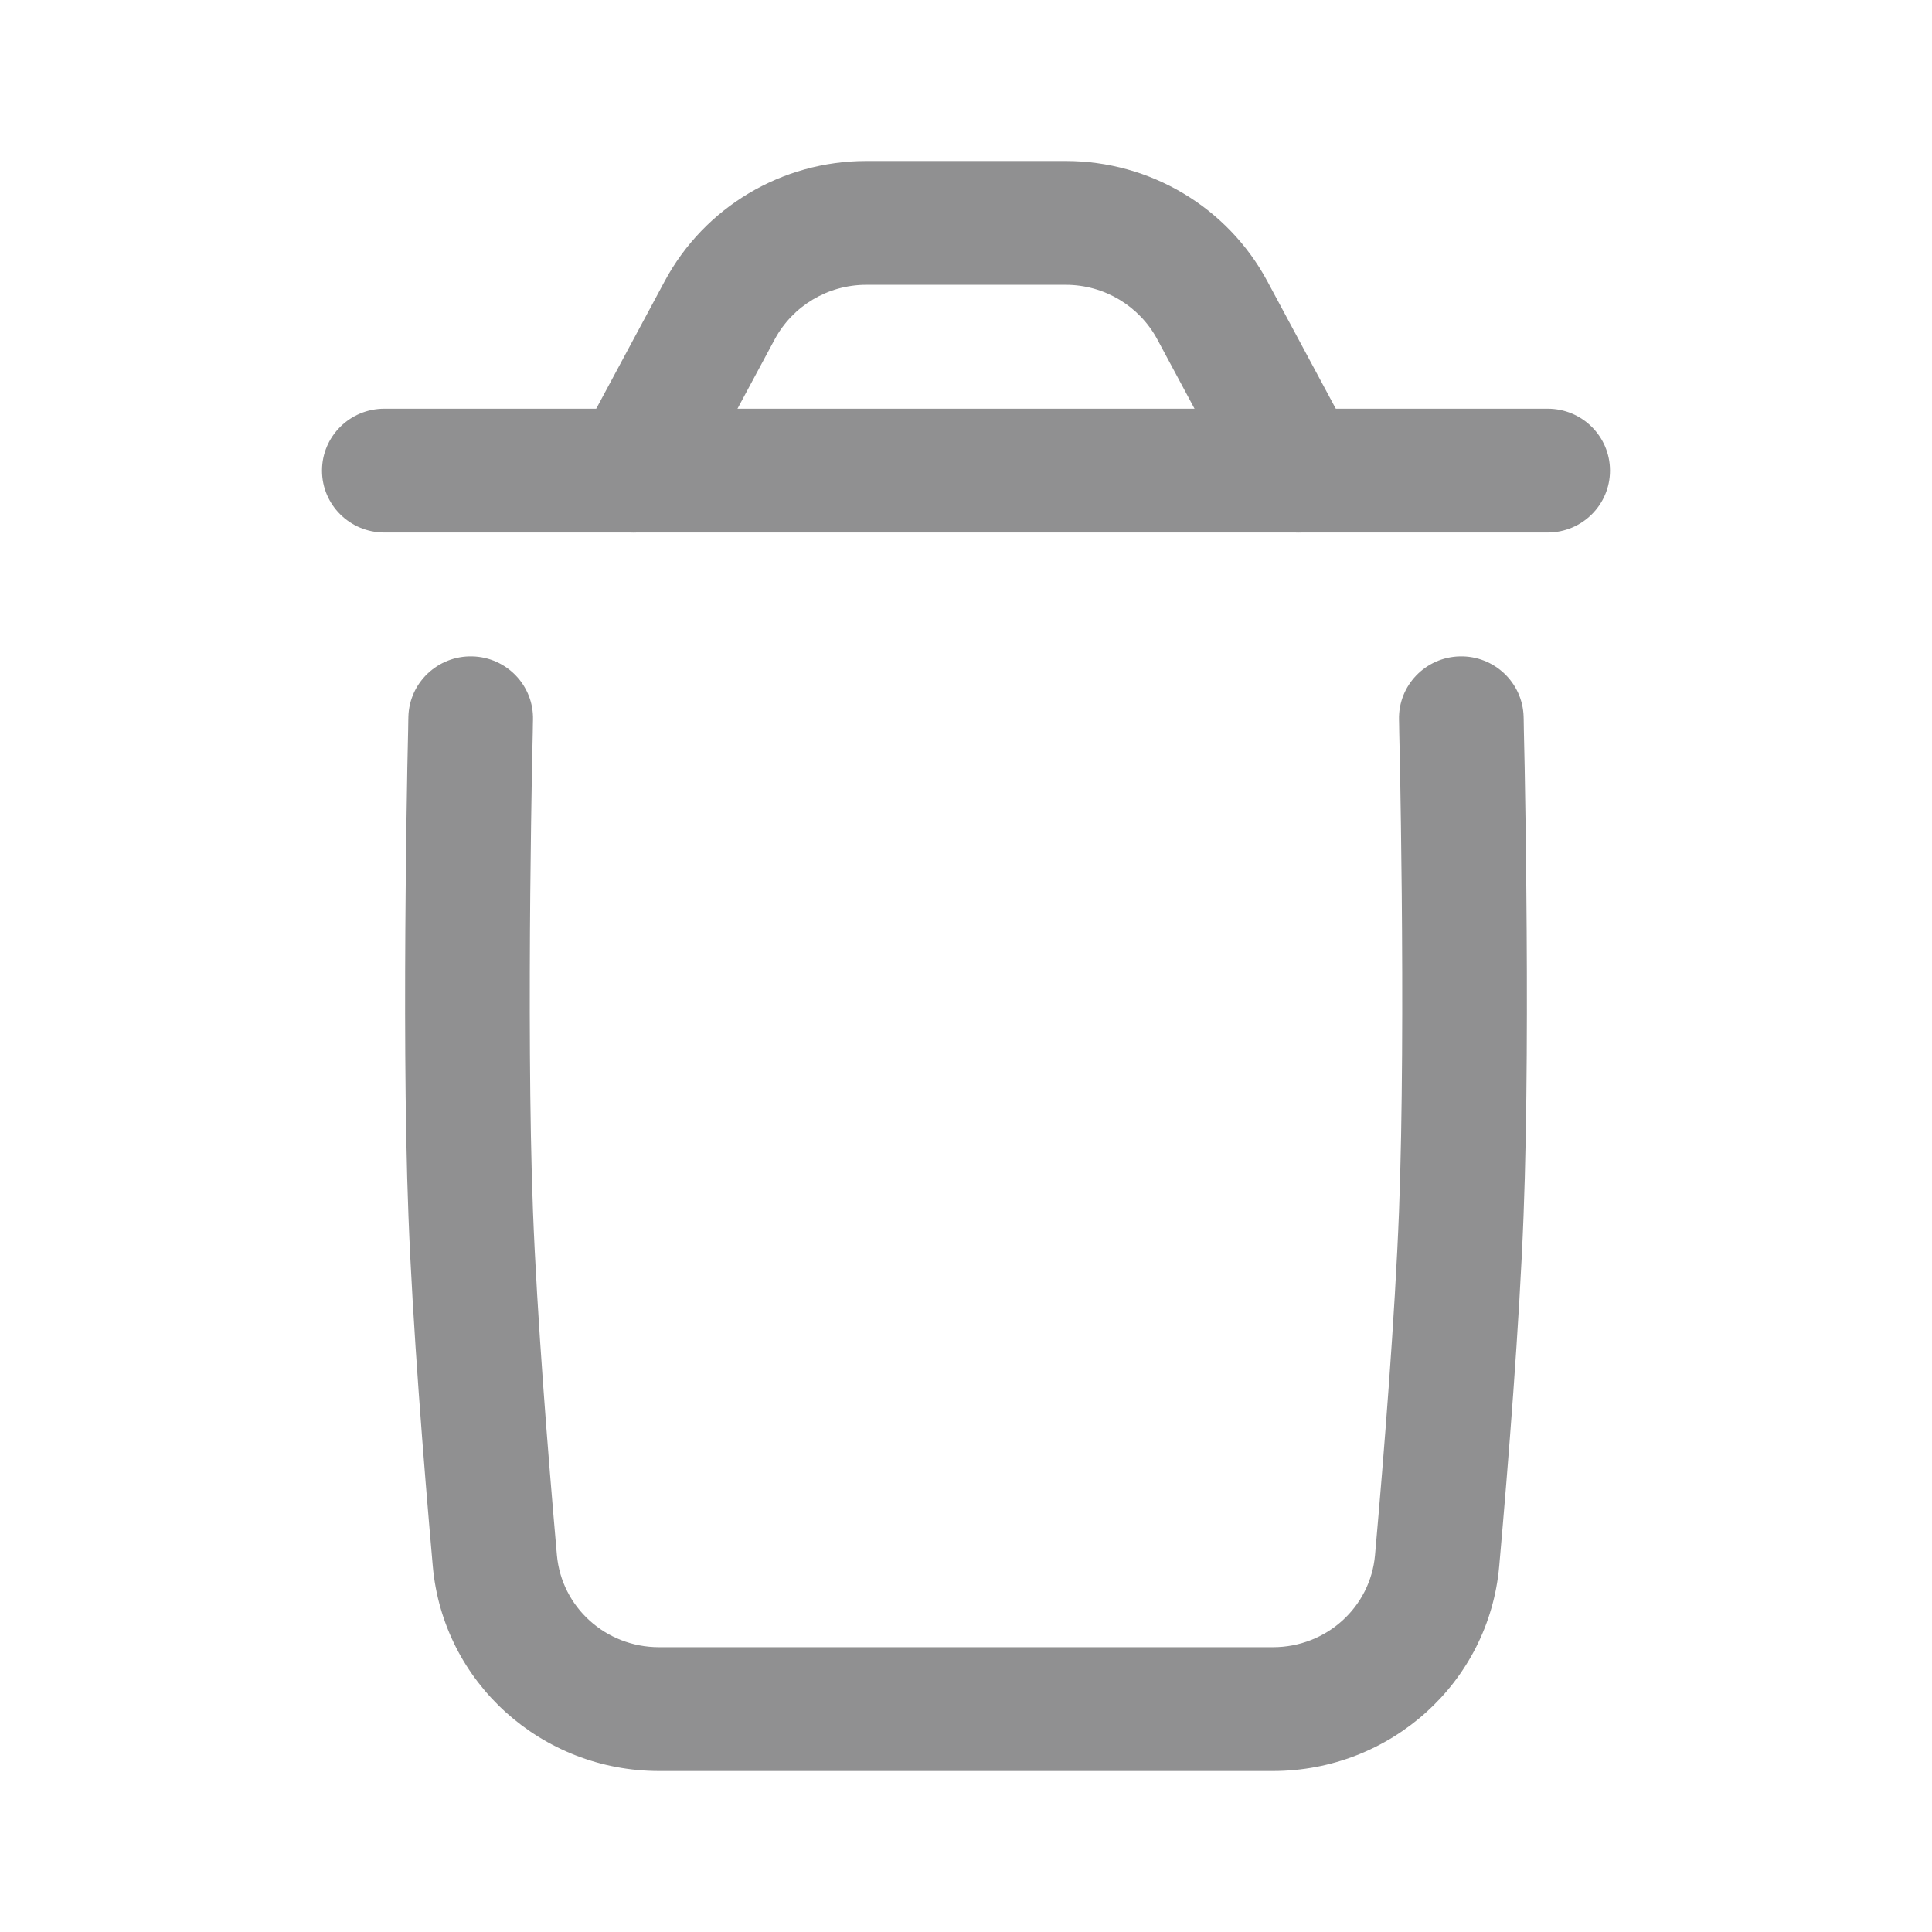 <svg width="64px" height="64px" viewBox="0 0 24 24" fill="none" xmlns="http://www.w3.org/2000/svg"><g id="SVGRepo_bgCarrier" stroke-width="0"></g><g id="SVGRepo_tracerCarrier" stroke-linecap="round" stroke-linejoin="round"></g><g id="SVGRepo_iconCarrier"> <path fill-rule="evenodd" clip-rule="evenodd" d="M5.866 8.154C6.294 8.164 6.632 8.517 6.621 8.942L5.847 8.923L5.073 8.904C5.084 8.48 5.439 8.144 5.866 8.154ZM5.847 8.923C5.073 8.904 5.073 8.904 5.073 8.904L5.072 8.948L5.07 9.072C5.067 9.18 5.064 9.337 5.06 9.533C5.053 9.924 5.044 10.47 5.039 11.092C5.027 12.333 5.027 13.886 5.074 15.106C5.125 16.44 5.262 18.167 5.376 19.453C5.504 20.905 6.732 22 8.187 22H15.813C17.268 22 18.496 20.905 18.624 19.453C18.738 18.167 18.875 16.44 18.926 15.106C18.973 13.886 18.973 12.333 18.961 11.092C18.956 10.47 18.947 9.924 18.94 9.533C18.936 9.337 18.933 9.18 18.93 9.072L18.928 8.948L18.927 8.905C18.916 8.48 18.561 8.144 18.134 8.154C17.706 8.164 17.368 8.517 17.379 8.942L17.872 8.93C17.379 8.942 17.379 8.942 17.379 8.942L17.38 8.984L17.382 9.106C17.385 9.212 17.388 9.367 17.392 9.561C17.399 9.949 17.407 10.49 17.413 11.107C17.424 12.343 17.424 13.866 17.379 15.048C17.329 16.341 17.195 18.036 17.081 19.318C17.024 19.964 16.477 20.462 15.813 20.462H8.187C7.523 20.462 6.976 19.964 6.918 19.318C6.805 18.036 6.671 16.341 6.621 15.048C6.576 13.866 6.576 12.343 6.587 11.107C6.593 10.49 6.601 9.949 6.608 9.561C6.612 9.367 6.615 9.212 6.618 9.106L6.62 8.984L6.621 8.942L5.847 8.923Z" fill="#909091"></path> <path fill-rule="evenodd" clip-rule="evenodd" d="M4 5.846C4 5.421 4.347 5.077 4.774 5.077H19.226C19.653 5.077 20 5.421 20 5.846C20 6.271 19.653 6.615 19.226 6.615H4.774C4.347 6.615 4 6.271 4 5.846Z" fill="#909091"></path> <path fill-rule="evenodd" clip-rule="evenodd" d="M8.257 3.493C8.75 2.574 9.713 2 10.761 2H13.239C14.287 2 15.25 2.574 15.743 3.493L16.812 5.484C17.013 5.859 16.871 6.325 16.493 6.525C16.116 6.725 15.647 6.583 15.446 6.208L14.377 4.217C14.153 3.799 13.715 3.538 13.239 3.538H10.761C10.285 3.538 9.847 3.799 9.623 4.217L8.554 6.208C8.353 6.583 7.884 6.725 7.507 6.525C7.129 6.325 6.987 5.859 7.188 5.484L8.257 3.493Z" fill="#909091"></path> </g></svg>